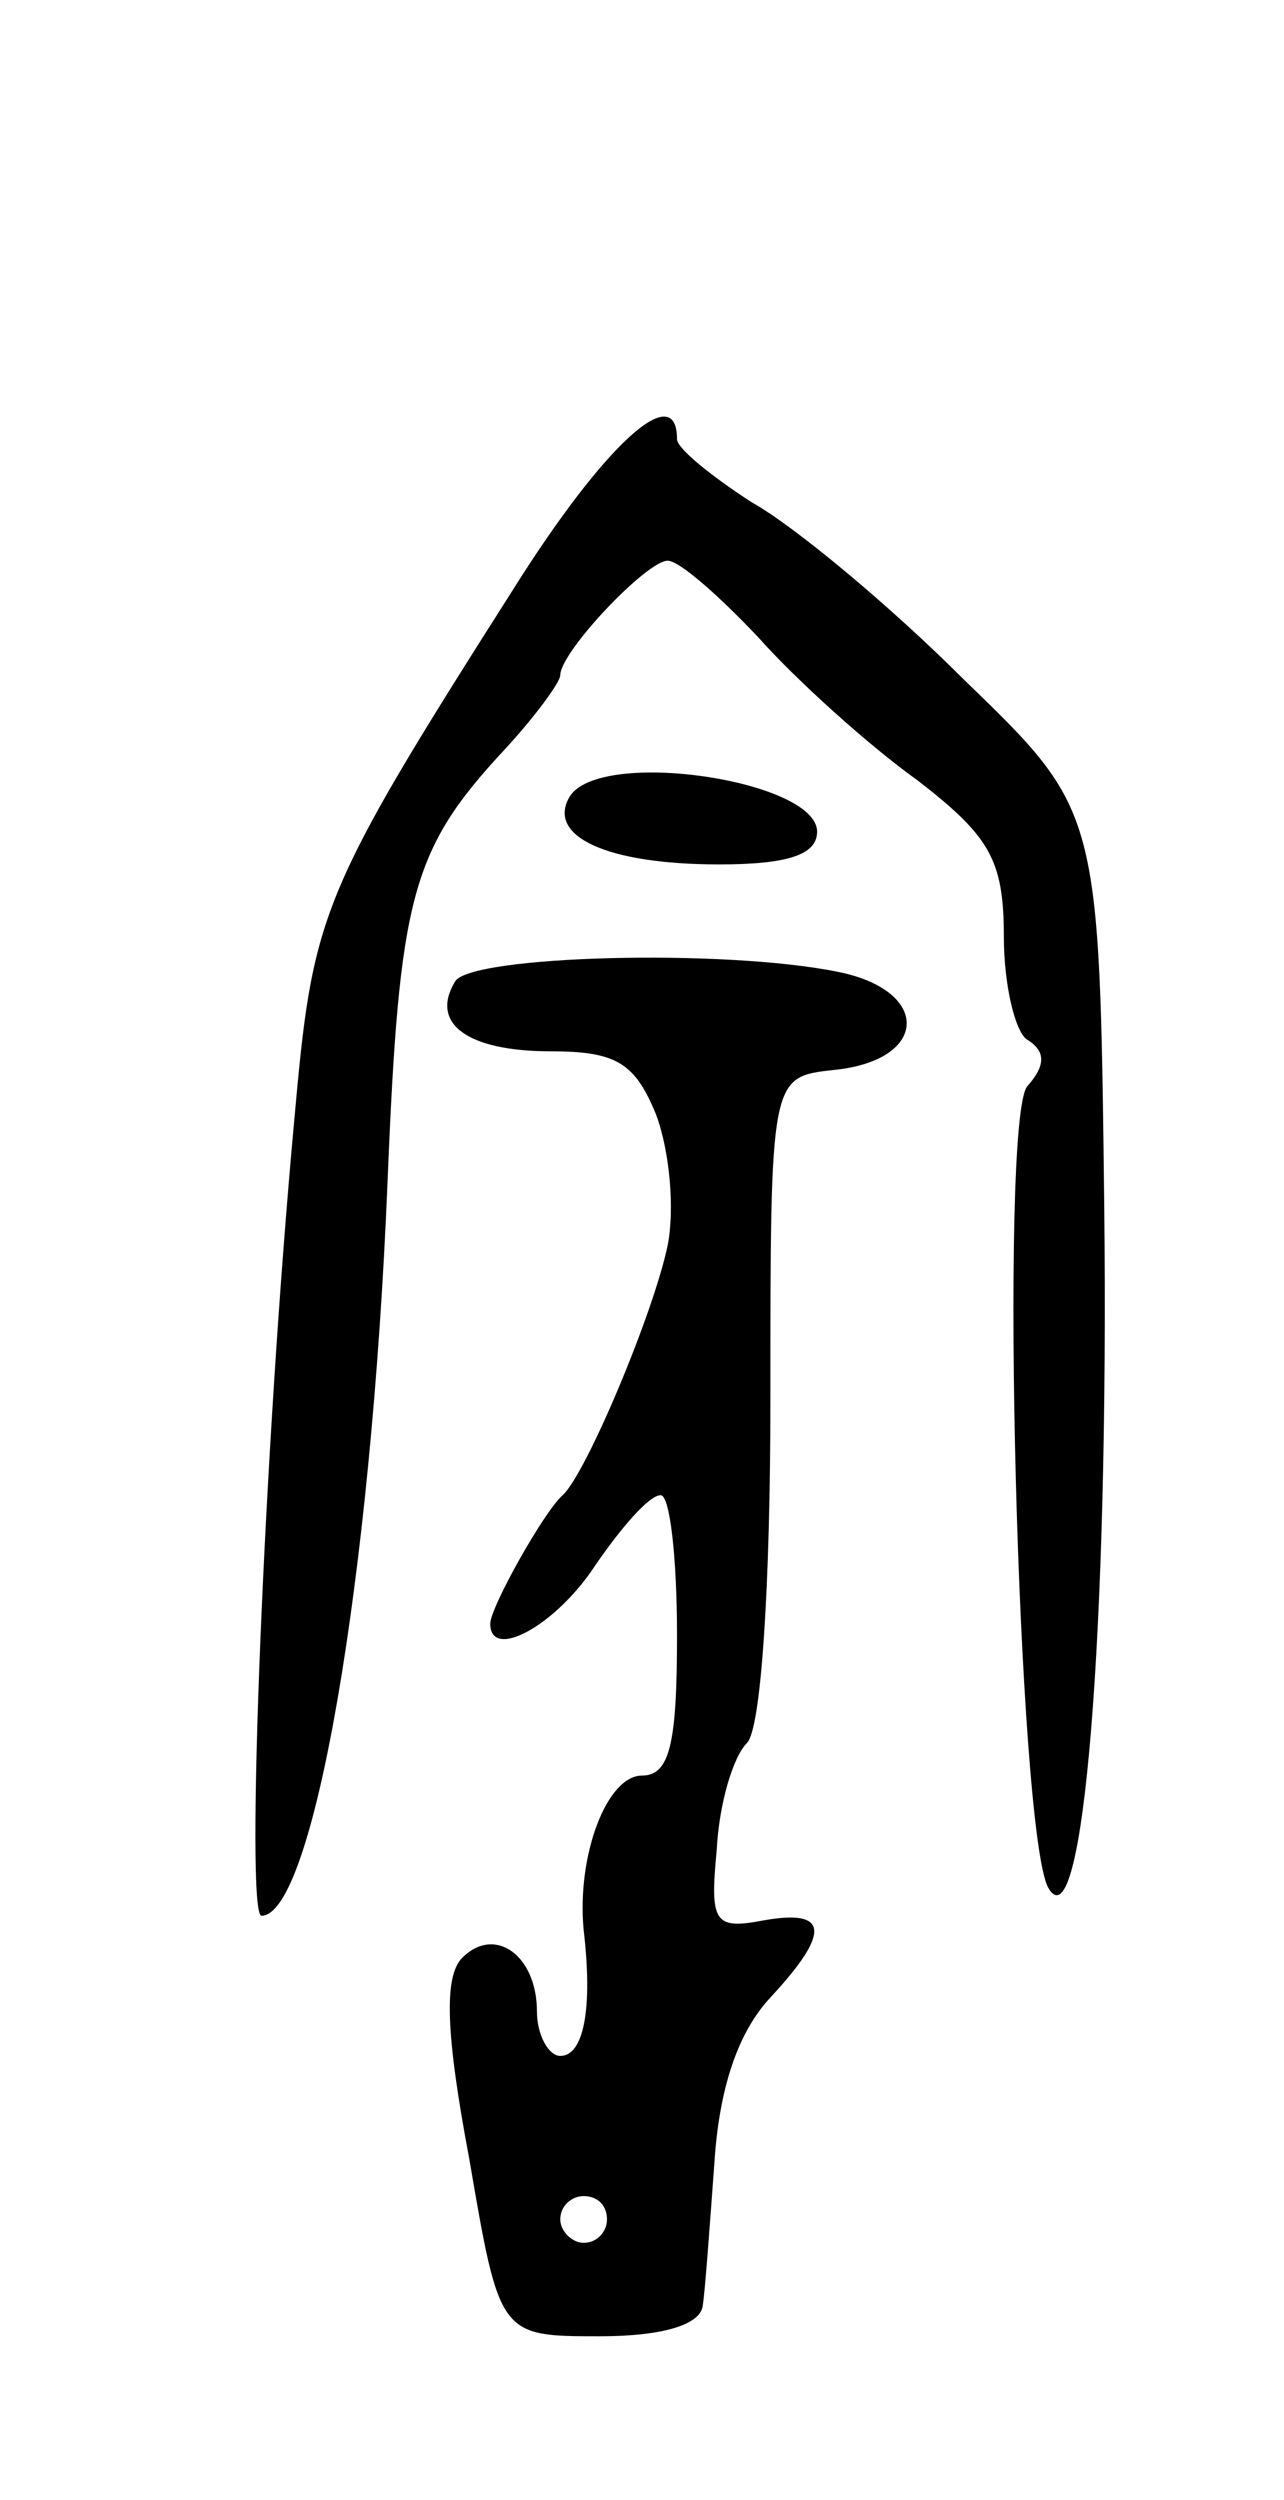 <svg version="1.0" xmlns="http://www.w3.org/2000/svg"
 width="55pt" height="107pt" viewBox="0 0 55 107"
 preserveAspectRatio="xMidYMid meet">
<g transform="translate(0,107) scale(0.1,-0.1)"
fill="#000000" stroke="none">
<path d="M220 818 c-84 -132 -86 -139 -94 -228 -13 -141 -21 -340 -14 -340 22
0 47 143 54 314 5 122 10 142 50 185 13 14 24 29 24 32 0 10 37 49 46 49 5 0
22 -15 39 -33 16 -18 47 -46 68 -61 31 -24 37 -34 37 -67 0 -21 5 -41 10 -44
8 -5 8 -11 0 -20 -12 -15 -4 -319 9 -343 15 -26 26 109 24 292 -2 169 -2 169
-60 225 -32 32 -73 66 -91 76 -17 11 -32 23 -32 27 0 26 -31 -2 -70 -64z"/>
<path d="M244 729 c-10 -17 16 -29 64 -29 29 0 42 4 42 14 0 22 -93 36 -106
15z"/>
<path d="M195 650 c-11 -18 5 -30 41 -30 28 0 36 -5 45 -27 6 -16 8 -41 5 -56
-6 -29 -35 -98 -45 -107 -8 -7 -31 -48 -31 -55 0 -16 28 -1 45 25 11 16 23 30
28 30 4 0 7 -27 7 -60 0 -46 -3 -60 -15 -60 -15 0 -28 -34 -25 -66 4 -34 0
-54 -10 -54 -5 0 -10 9 -10 19 0 24 -18 37 -32 23 -8 -8 -7 -33 3 -86 13 -76
13 -76 56 -76 27 0 43 5 44 13 1 6 3 34 5 61 2 32 10 56 24 71 26 28 25 38 -3
33 -21 -4 -23 -1 -20 30 1 20 7 40 13 46 6 6 10 67 10 147 0 138 0 138 27 141
41 4 42 34 2 42 -49 10 -157 7 -164 -4z m65 -530 c0 -5 -4 -10 -10 -10 -5 0
-10 5 -10 10 0 6 5 10 10 10 6 0 10 -4 10 -10z"/>
</g>
</svg>
